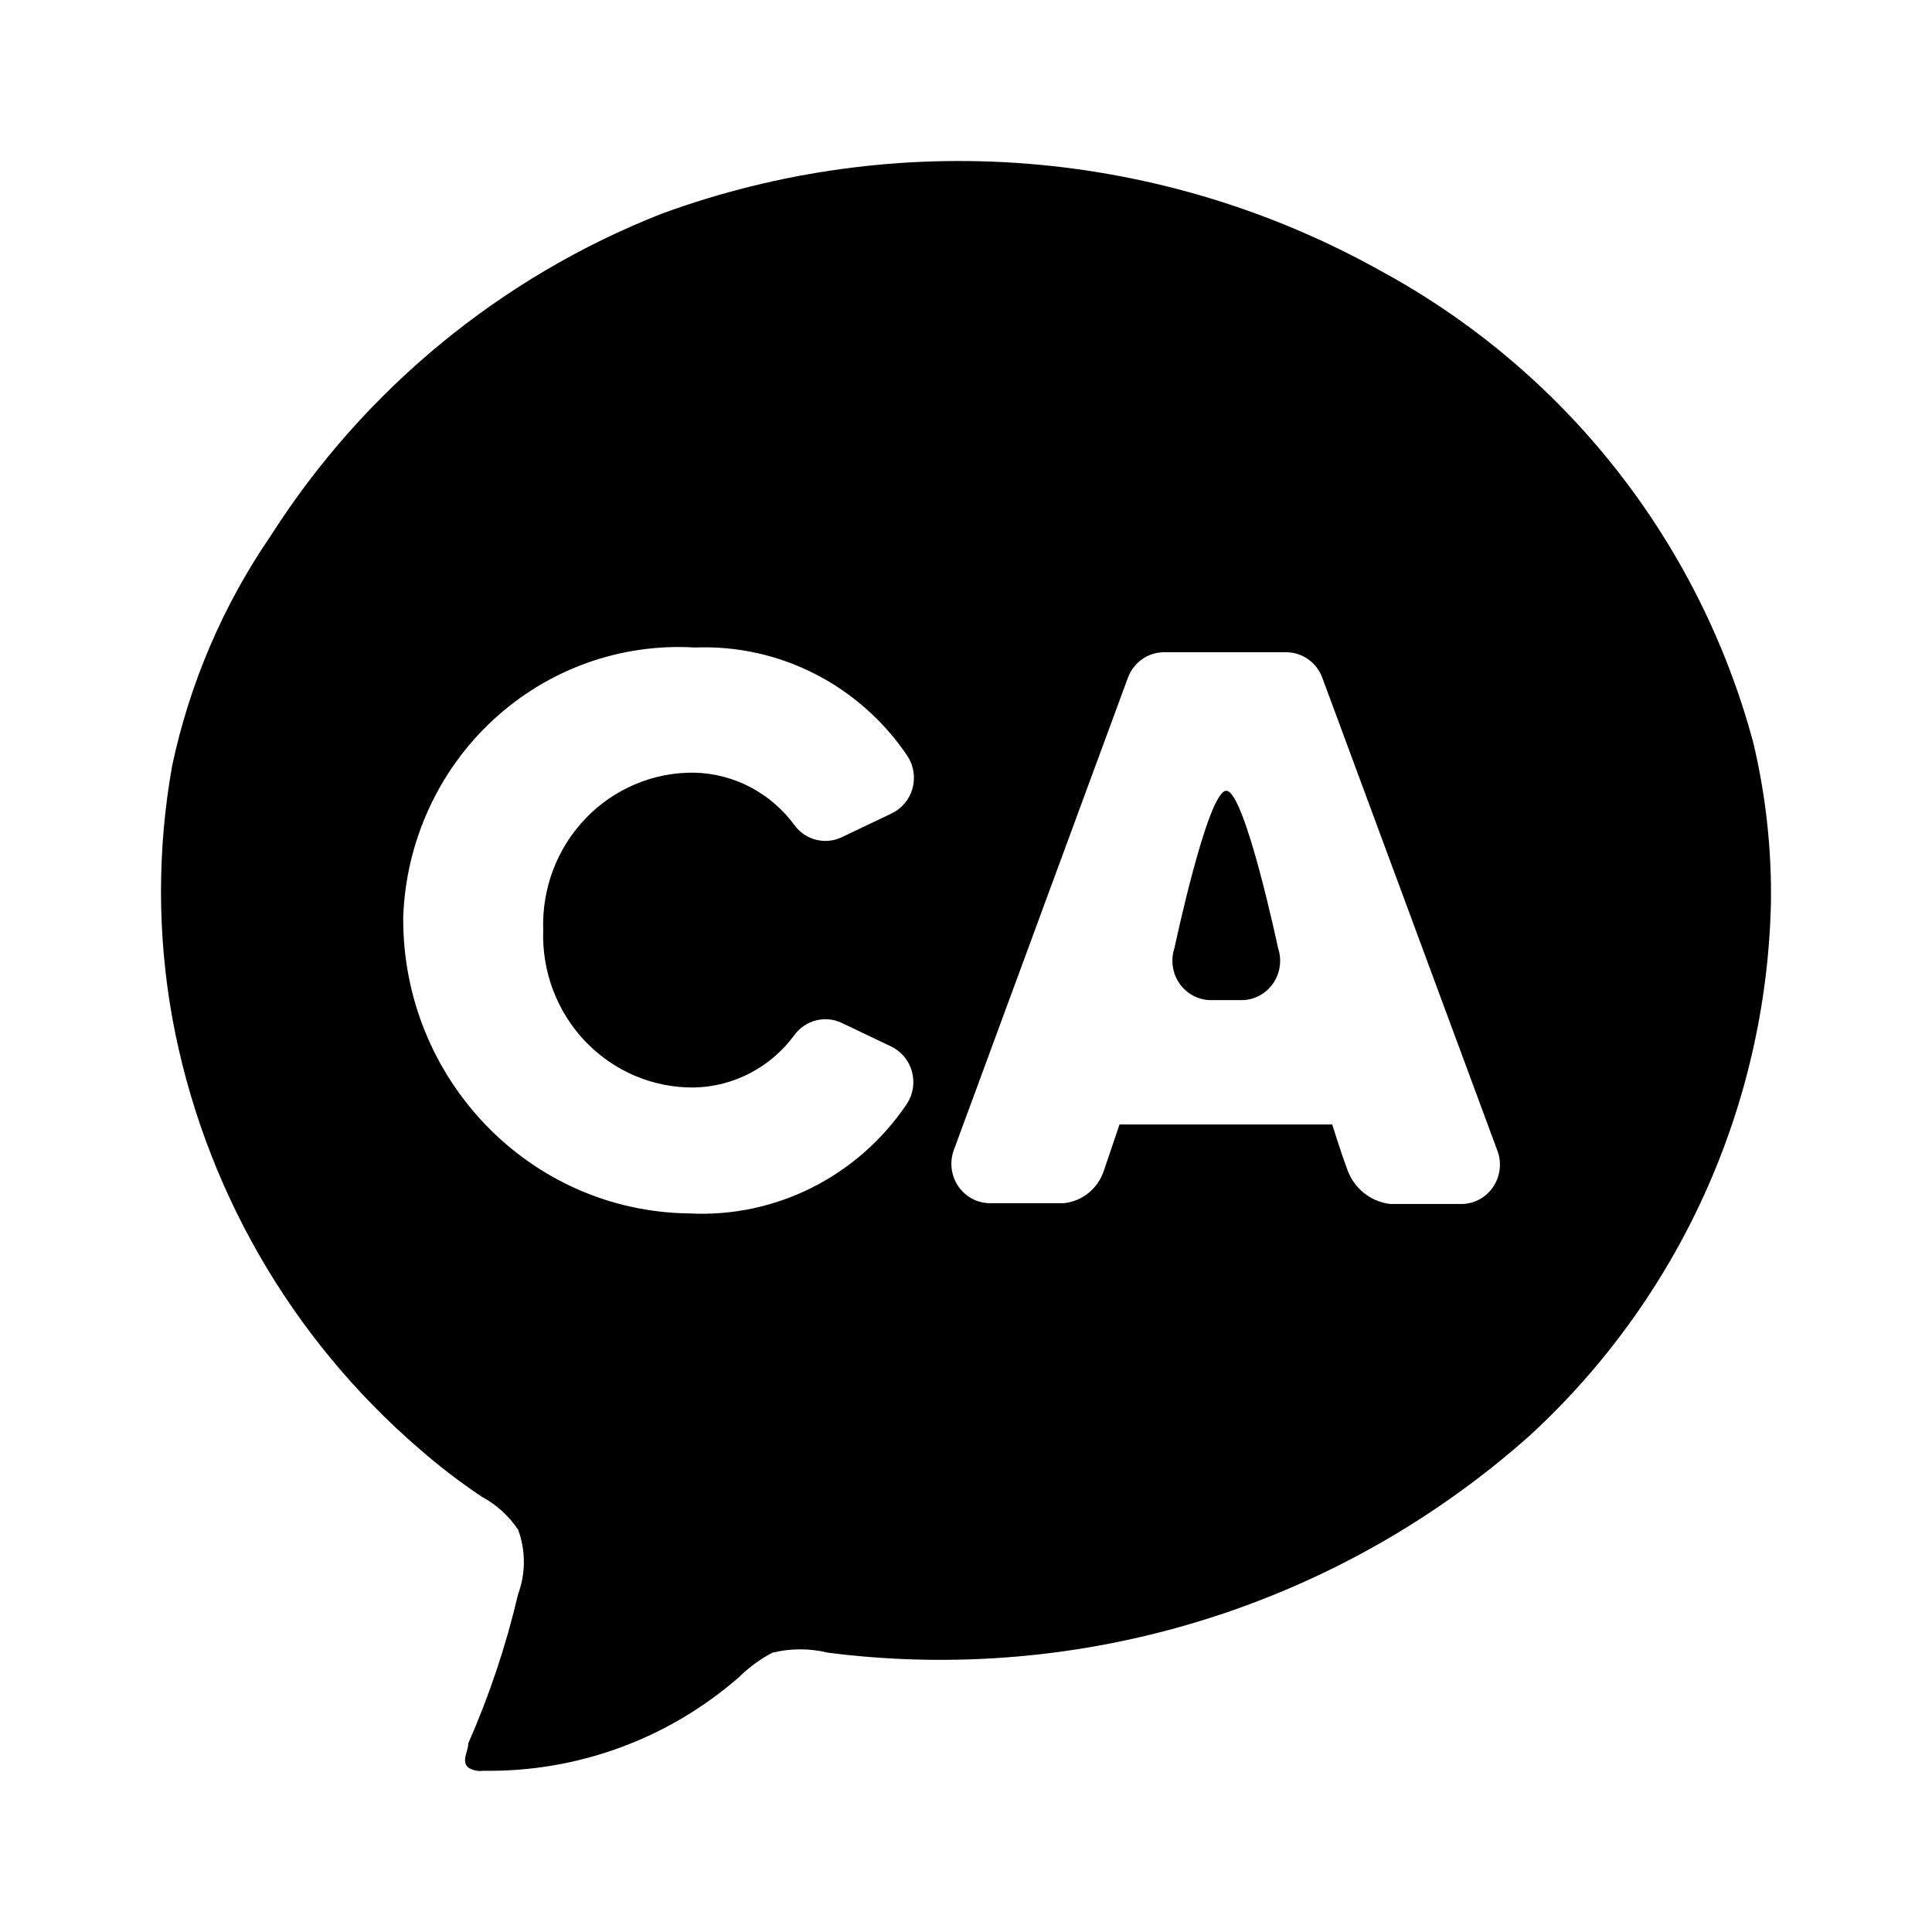 <svg viewBox="0 0 512 512" xmlns="http://www.w3.org/2000/svg">
<g id="mono_catala">
<g id="Vector">
<path d="M328.663 265.043H320.873C317.584 265.019 314.507 263.39 312.599 260.664C310.692 257.939 310.185 254.447 311.238 251.277C311.238 251.277 320.053 209.561 324.973 209.561C329.893 209.561 338.708 251.277 338.708 251.277C339.786 254.518 339.233 258.09 337.228 260.837C335.224 263.584 332.023 265.155 328.663 265.043Z"/>
<path fill-rule="evenodd" clip-rule="evenodd" d="M464.624 196.756C467.948 210.7 469.523 225.003 469.315 239.336C468.704 265.95 462.723 292.167 451.732 316.42C440.741 340.673 424.964 362.464 405.346 380.49C380.28 402.803 350.709 419.482 318.631 429.399C286.552 439.316 252.715 442.241 219.408 437.974C214.574 436.8 209.529 436.8 204.695 437.974C201.482 439.662 198.536 441.814 195.952 444.361C177.227 460.776 153.059 469.654 128.144 469.271C126.735 469.478 125.299 469.176 124.093 468.419C122.814 467.284 123.24 465.77 123.667 464.256C123.88 463.499 124.093 462.742 124.093 462.032C129.705 449.264 134.131 436.009 137.313 422.432C139.336 416.934 139.336 410.898 137.313 405.4C134.871 401.757 131.578 398.761 127.718 396.671C121.978 392.843 116.494 388.648 111.299 384.11C76.918 354.563 53.735 314.131 45.624 269.568C41.681 247.53 41.681 224.968 45.624 202.93C50.262 181.04 59.174 160.277 71.851 141.827C96.462 103.257 132.661 73.448 175.269 56.666C206.255 45.306 239.336 40.776 272.241 43.385C305.146 45.994 337.096 55.681 365.898 71.782C389.979 84.843 411.149 102.657 428.121 124.141C445.093 145.625 457.512 170.33 464.624 196.756ZM130.676 190.798C116.126 204.267 107.536 223.141 106.853 243.142C106.625 286.064 140.519 321.11 182.703 321.569C205.552 322.75 227.365 311.772 240.308 292.576C241.968 290.059 242.47 286.932 241.683 284.008C240.896 281.084 238.897 278.654 236.208 277.35L223.088 271.092C218.715 269.008 213.507 270.311 210.583 274.221C204.304 282.824 194.463 287.985 183.933 288.196C173.115 288.317 162.72 283.926 155.168 276.045C147.616 268.164 143.565 257.48 143.958 246.48C143.565 235.48 147.616 224.796 155.168 216.915C162.72 209.033 173.115 204.642 183.933 204.764C194.463 204.975 204.304 210.135 210.583 218.739C213.507 222.648 218.715 223.951 223.088 221.867L236.208 215.61C238.932 214.346 240.976 211.932 241.804 209.005C242.632 206.077 242.16 202.927 240.513 200.384C227.838 181.562 206.544 170.69 184.138 171.6C164.502 170.407 145.225 177.329 130.676 190.798ZM350.393 179.526L396.723 304.674C397.995 307.815 397.684 311.39 395.888 314.254C394.093 317.119 391.039 318.914 387.703 319.066H368.433C363.142 318.465 358.668 314.808 356.953 309.679C355.108 304.674 353.058 297.999 353.058 297.999H296.683L292.583 310.097C291.058 314.914 286.872 318.354 281.923 318.857H262.448C259.056 318.881 255.872 317.197 253.944 314.358C252.015 311.519 251.592 307.893 252.813 304.674L298.938 179.526C300.473 175.478 304.309 172.82 308.573 172.851H340.758C345.021 172.82 348.858 175.478 350.393 179.526Z"/>
</g>
</g>
</svg>
